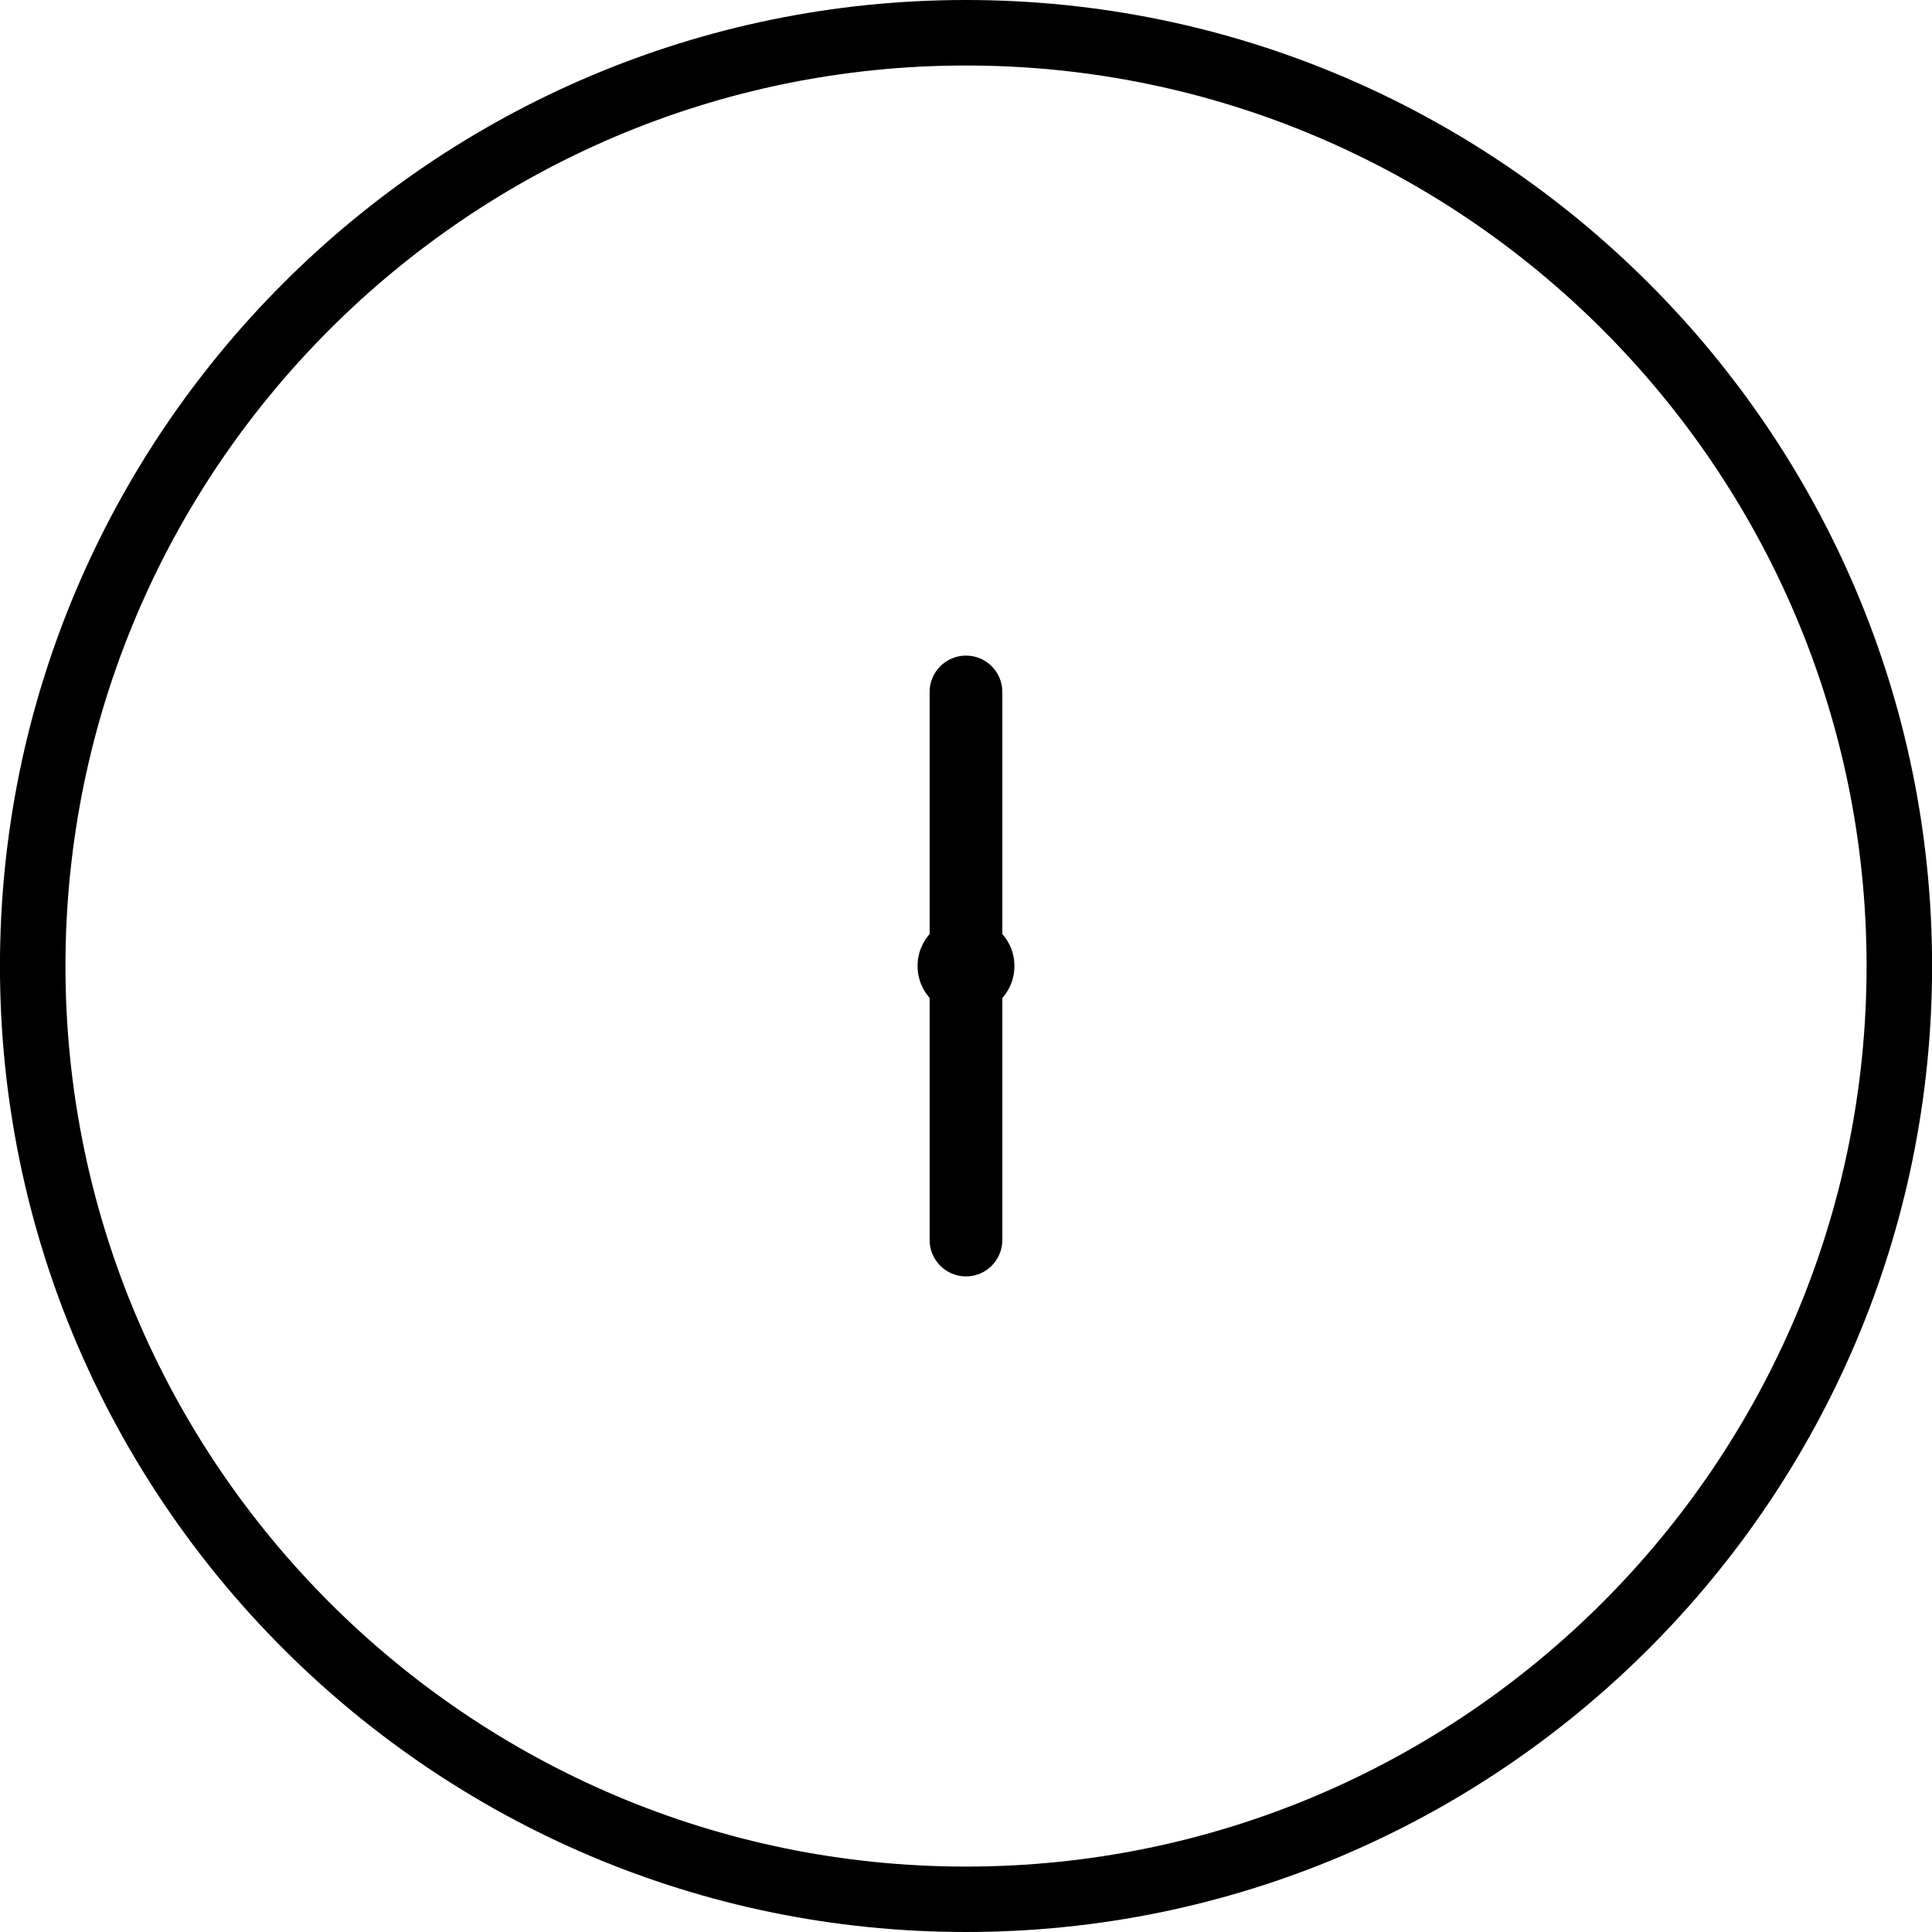 <?xml version="1.0" encoding="utf-8"?>
<!-- Generator: Adobe Illustrator 16.0.0, SVG Export Plug-In . SVG Version: 6.00 Build 0)  -->
<!DOCTYPE svg PUBLIC "-//W3C//DTD SVG 1.1//EN" "http://www.w3.org/Graphics/SVG/1.1/DTD/svg11.dtd">
<svg version="1.1" id="Capa_1" xmlns="http://www.w3.org/2000/svg" xmlns:xlink="http://www.w3.org/1999/xlink" x="0px" y="0px"
	 width="44.24px" height="44.24px" viewBox="0 0 44.24 44.24" enable-background="new 0 0 44.24 44.24" xml:space="preserve">
<path d="M22.12,44.24c-12.197,0-22.121-9.923-22.121-22.119C-0.001,9.924,9.922,0,22.12,0c12.198,0,22.122,9.924,22.122,22.121
	C44.241,34.319,34.315,44.24,22.12,44.24z M22.12,1.5c-11.37,0-20.621,9.251-20.621,20.621S10.75,42.742,22.12,42.742
	c11.37,0,20.622-9.251,20.622-20.621S33.489,1.5,22.12,1.5z"/>
<path d="M22.952,28.396c0,0.459-0.373,0.832-0.832,0.832l0,0c-0.46,0-0.833-0.373-0.833-0.832V15.844
	c0-0.459,0.373-0.832,0.833-0.832l0,0c0.459,0,0.832,0.373,0.832,0.832V28.396z"/>
<circle cx="22.12" cy="22.12" r="1.109"/>
</svg>
